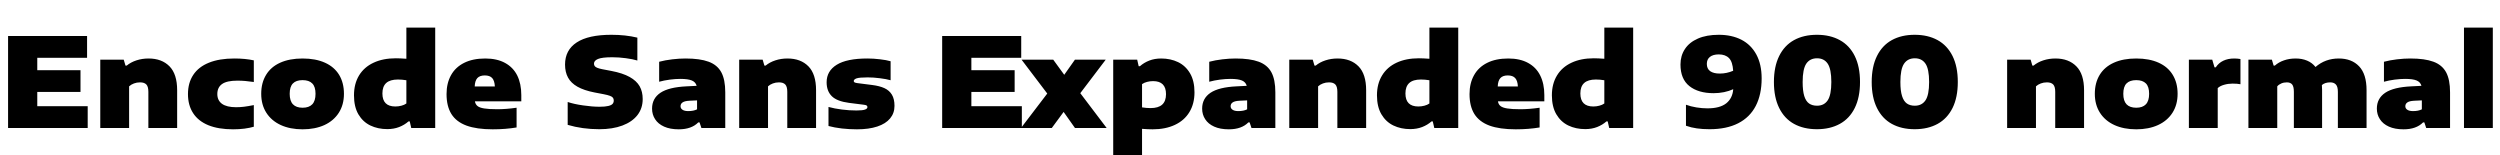<svg xmlns="http://www.w3.org/2000/svg" xmlns:xlink="http://www.w3.org/1999/xlink" width="482.928" height="30"><path fill="black" d="M7.20 17.76L7.20 20.52L16.94 20.52L16.94 24.72L1.56 24.72L1.56 6.96L16.82 6.96L16.82 11.16L7.20 11.16L7.20 13.56L15.55 13.56L15.55 17.76L7.20 17.76ZM19.37 24.72L19.37 11.52L23.90 11.52L24.24 12.67L24.48 12.67Q25.26 12.02 26.36 11.66Q27.46 11.30 28.70 11.30L28.70 11.30Q31.25 11.30 32.74 12.81Q34.22 14.32 34.22 17.42L34.22 17.42L34.22 24.72L28.66 24.72L28.66 17.74Q28.66 16.73 28.27 16.32Q27.88 15.91 27.05 15.91L27.05 15.91Q26.42 15.91 25.87 16.12Q25.31 16.33 24.94 16.68L24.94 16.68L24.94 24.72L19.37 24.72ZM45.02 24.98Q42.20 24.98 40.25 24.19Q38.30 23.39 37.31 21.86Q36.31 20.33 36.31 18.17L36.31 18.17Q36.31 16.01 37.33 14.47Q38.35 12.92 40.36 12.11Q42.36 11.30 45.26 11.30L45.26 11.30Q47.38 11.30 49.03 11.66L49.03 11.66L49.03 15.84Q48.07 15.71 47.35 15.64Q46.62 15.58 45.84 15.58L45.84 15.58Q43.82 15.58 42.90 16.23Q41.98 16.88 41.98 18.17L41.98 18.17Q41.98 19.40 42.89 20.06Q43.81 20.71 45.60 20.71L45.60 20.71Q46.38 20.71 47.12 20.62Q47.87 20.53 49.03 20.30L49.03 20.30L49.03 24.48Q48.25 24.71 47.21 24.85Q46.18 24.98 45.02 24.98L45.02 24.98ZM58.45 24.98Q56.05 24.98 54.25 24.16Q52.44 23.33 51.45 21.78Q50.46 20.23 50.46 18.12L50.46 18.12Q50.46 16.00 51.40 14.46Q52.33 12.92 54.13 12.11Q55.93 11.30 58.45 11.30L58.45 11.30Q60.97 11.30 62.77 12.11Q64.57 12.92 65.51 14.46Q66.44 16.00 66.44 18.12L66.44 18.12Q66.44 20.23 65.45 21.78Q64.46 23.33 62.66 24.16Q60.85 24.98 58.45 24.98L58.45 24.98ZM58.45 20.81Q59.69 20.81 60.32 20.15Q60.95 19.49 60.95 18.12L60.95 18.12Q60.95 16.75 60.32 16.12Q59.70 15.48 58.45 15.48L58.45 15.48Q57.20 15.48 56.58 16.12Q55.96 16.75 55.96 18.12L55.96 18.12Q55.96 19.49 56.59 20.15Q57.22 20.81 58.45 20.81L58.45 20.81ZM74.81 24.94Q73.00 24.94 71.54 24.24Q70.09 23.54 69.23 22.08Q68.38 20.62 68.38 18.41L68.38 18.41Q68.38 16.19 69.36 14.57Q70.34 12.96 72.17 12.11Q73.99 11.26 76.46 11.26L76.46 11.26Q77.30 11.26 78.50 11.35L78.50 11.35L78.50 5.33L84.07 5.33L84.07 24.72L79.44 24.72L79.15 23.45L78.91 23.45Q78.13 24.14 77.10 24.54Q76.07 24.94 74.81 24.94L74.81 24.94ZM76.37 20.57Q76.97 20.57 77.53 20.42Q78.10 20.28 78.50 19.99L78.50 19.99L78.50 15.50Q77.64 15.36 76.87 15.36L76.87 15.36Q75.35 15.36 74.61 16.03Q73.87 16.70 73.87 18.05L73.87 18.05Q73.87 20.57 76.37 20.57L76.37 20.57ZM100.70 18.36L100.70 19.58L91.74 19.58Q91.84 20.16 92.24 20.48Q92.64 20.81 93.54 20.95Q94.44 21.10 96.07 21.10L96.07 21.10Q97.74 21.10 99.79 20.81L99.79 20.81L99.79 24.62Q97.67 24.98 95.18 24.98L95.18 24.98Q92.08 24.98 90.11 24.26Q88.14 23.53 87.20 22.03Q86.26 20.52 86.26 18.17L86.26 18.17Q86.26 16.08 87.12 14.53Q87.98 12.98 89.66 12.14Q91.34 11.30 93.74 11.30L93.74 11.30Q96.01 11.30 97.57 12.16Q99.13 13.01 99.92 14.59Q100.70 16.18 100.70 18.36L100.70 18.36ZM93.65 14.57Q92.69 14.57 92.21 15.08Q91.74 15.60 91.70 16.70L91.70 16.70L95.59 16.70Q95.54 15.60 95.08 15.08Q94.61 14.57 93.65 14.57L93.65 14.57ZM115.78 24.96Q112.50 24.96 109.66 24.12L109.66 24.12L109.66 19.70Q110.87 20.11 112.63 20.36Q114.40 20.62 115.82 20.62L115.82 20.62Q116.90 20.62 117.50 20.47Q118.10 20.33 118.33 20.07Q118.56 19.81 118.56 19.42L118.56 19.42Q118.56 19.09 118.40 18.88Q118.25 18.67 117.82 18.51Q117.40 18.35 116.57 18.19L116.57 18.19L114.84 17.86Q112.80 17.46 111.55 16.75Q110.30 16.04 109.73 14.99Q109.15 13.93 109.15 12.48L109.15 12.48Q109.15 9.67 111.40 8.20Q113.65 6.72 118.10 6.72L118.10 6.72Q120.86 6.72 123.12 7.27L123.12 7.27L123.12 11.69Q122.20 11.41 120.88 11.24Q119.56 11.06 118.27 11.06L118.27 11.06Q116.29 11.06 115.52 11.39Q114.74 11.71 114.74 12.29L114.74 12.29Q114.74 12.58 114.88 12.76Q115.01 12.95 115.35 13.09Q115.69 13.24 116.35 13.37L116.35 13.37L118.08 13.70Q120.29 14.12 121.63 14.87Q122.96 15.61 123.56 16.66Q124.15 17.70 124.15 19.13L124.15 19.13Q124.15 20.92 123.14 22.23Q122.12 23.54 120.23 24.25Q118.34 24.96 115.78 24.96L115.78 24.96ZM132.42 11.30Q135.22 11.30 136.88 11.92Q138.55 12.53 139.33 13.95Q140.10 15.37 140.10 17.83L140.10 17.83L140.10 24.72L135.49 24.72L135.13 23.64L134.89 23.64Q133.58 24.98 131.12 24.98L131.12 24.98Q129.44 24.98 128.29 24.46Q127.13 23.94 126.55 23.03Q125.96 22.13 125.96 20.98L125.96 20.98Q125.96 19.01 127.58 17.92Q129.20 16.84 132.61 16.68L132.61 16.68L134.57 16.58Q134.38 15.86 133.65 15.55Q132.92 15.24 131.41 15.24L131.41 15.24Q130.52 15.24 129.40 15.38Q128.27 15.53 127.33 15.79L127.33 15.79L127.33 11.93Q128.50 11.62 129.86 11.46Q131.23 11.30 132.42 11.30L132.42 11.30ZM132.95 21.46Q133.98 21.46 134.65 21.12L134.65 21.12L134.65 19.39L133.16 19.46Q132.25 19.51 131.86 19.78Q131.46 20.05 131.46 20.52L131.46 20.52Q131.46 20.95 131.84 21.20Q132.22 21.46 132.95 21.46L132.95 21.46ZM142.79 24.72L142.79 11.52L147.32 11.52L147.66 12.67L147.90 12.67Q148.68 12.02 149.78 11.66Q150.88 11.30 152.12 11.30L152.12 11.30Q154.67 11.30 156.16 12.81Q157.64 14.32 157.64 17.42L157.64 17.42L157.64 24.72L152.08 24.72L152.08 17.74Q152.08 16.73 151.69 16.32Q151.30 15.91 150.47 15.91L150.47 15.91Q149.84 15.91 149.29 16.12Q148.73 16.33 148.36 16.68L148.36 16.68L148.36 24.72L142.79 24.72ZM165.54 24.98Q164.06 24.98 162.62 24.82Q161.18 24.65 160.04 24.34L160.04 24.34L160.04 20.66Q161.20 20.98 162.63 21.16Q164.06 21.34 165.44 21.34L165.44 21.34Q166.61 21.34 167.08 21.17Q167.56 21.01 167.56 20.69L167.56 20.69Q167.56 20.48 167.41 20.38Q167.27 20.28 166.84 20.23L166.84 20.23L164.00 19.87Q161.69 19.57 160.69 18.59Q159.68 17.60 159.68 15.89L159.68 15.89Q159.68 13.72 161.63 12.51Q163.58 11.30 167.56 11.30L167.56 11.30Q168.73 11.30 169.97 11.45Q171.22 11.59 172.04 11.83L172.04 11.83L172.04 15.50Q171.19 15.26 169.96 15.11Q168.73 14.95 167.60 14.95L167.60 14.95Q166.01 14.95 165.46 15.14Q164.92 15.34 164.92 15.65L164.92 15.65Q164.92 15.82 165.07 15.91Q165.23 16.01 165.66 16.06L165.66 16.06L168.49 16.42Q169.91 16.60 170.85 17.03Q171.79 17.46 172.29 18.29Q172.79 19.12 172.79 20.45L172.79 20.45Q172.79 21.86 171.94 22.88Q171.10 23.90 169.47 24.44Q167.84 24.98 165.54 24.98L165.54 24.98ZM187.64 17.76L187.64 20.52L197.39 20.52L197.39 24.72L182.00 24.72L182.00 6.96L197.27 6.96L197.27 11.16L187.64 11.16L187.64 13.56L196.00 13.56L196.00 17.76L187.64 17.76ZM213.60 11.52L208.68 18L213.77 24.72L207.65 24.72L205.46 21.62L203.18 24.72L197.23 24.72L202.30 18.07L197.33 11.52L203.45 11.52L205.58 14.45L207.65 11.52L213.60 11.52ZM215.04 30L215.04 11.52L219.67 11.52L219.96 12.79L220.20 12.79Q220.98 12.10 222.01 11.70Q223.04 11.30 224.30 11.30L224.30 11.30Q226.12 11.30 227.57 12.00Q229.02 12.70 229.88 14.16Q230.74 15.62 230.74 17.83L230.74 17.83Q230.74 20.05 229.75 21.67Q228.77 23.28 226.94 24.13Q225.12 24.98 222.65 24.98L222.65 24.98Q221.81 24.98 220.61 24.89L220.61 24.89L220.61 30L215.04 30ZM222.24 20.88Q223.76 20.88 224.50 20.21Q225.24 19.54 225.24 18.19L225.24 18.19Q225.24 15.67 222.74 15.67L222.74 15.67Q222.14 15.67 221.58 15.82Q221.02 15.96 220.61 16.25L220.61 16.25L220.61 20.74Q221.47 20.88 222.24 20.88L222.24 20.88ZM238.68 11.30Q241.48 11.30 243.14 11.92Q244.81 12.53 245.59 13.95Q246.36 15.37 246.36 17.83L246.36 17.83L246.36 24.72L241.75 24.72L241.39 23.64L241.15 23.64Q239.84 24.98 237.38 24.98L237.38 24.98Q235.70 24.98 234.55 24.46Q233.39 23.94 232.81 23.03Q232.22 22.13 232.22 20.98L232.22 20.98Q232.22 19.01 233.84 17.92Q235.46 16.84 238.87 16.68L238.87 16.68L240.83 16.58Q240.64 15.86 239.91 15.55Q239.18 15.24 237.67 15.24L237.67 15.24Q236.78 15.24 235.66 15.38Q234.53 15.53 233.59 15.79L233.59 15.79L233.59 11.93Q234.76 11.62 236.12 11.46Q237.49 11.30 238.68 11.30L238.68 11.30ZM239.21 21.46Q240.24 21.46 240.91 21.12L240.91 21.12L240.91 19.39L239.42 19.46Q238.51 19.51 238.12 19.78Q237.72 20.05 237.72 20.52L237.72 20.52Q237.72 20.95 238.10 21.20Q238.48 21.46 239.21 21.46L239.21 21.46ZM249.05 24.72L249.05 11.52L253.58 11.52L253.92 12.67L254.16 12.67Q254.94 12.02 256.04 11.66Q257.14 11.30 258.38 11.30L258.38 11.30Q260.93 11.30 262.42 12.81Q263.90 14.32 263.90 17.42L263.90 17.42L263.90 24.72L258.34 24.72L258.34 17.74Q258.34 16.73 257.95 16.32Q257.56 15.91 256.73 15.91L256.73 15.91Q256.10 15.91 255.55 16.12Q254.99 16.33 254.62 16.68L254.62 16.68L254.62 24.72L249.05 24.72ZM272.42 24.94Q270.61 24.94 269.16 24.24Q267.71 23.54 266.85 22.08Q265.99 20.62 265.99 18.41L265.99 18.41Q265.99 16.19 266.98 14.57Q267.96 12.96 269.78 12.11Q271.61 11.26 274.08 11.26L274.08 11.26Q274.92 11.26 276.12 11.35L276.12 11.35L276.12 5.33L281.69 5.33L281.69 24.72L277.06 24.72L276.77 23.45L276.53 23.45Q275.75 24.14 274.72 24.54Q273.68 24.94 272.42 24.94L272.42 24.94ZM273.98 20.57Q274.58 20.57 275.15 20.42Q275.71 20.28 276.12 19.99L276.12 19.99L276.12 15.50Q275.26 15.36 274.49 15.36L274.49 15.36Q272.96 15.36 272.23 16.03Q271.49 16.70 271.49 18.05L271.49 18.05Q271.49 20.57 273.98 20.57L273.98 20.57ZM298.32 18.36L298.32 19.58L289.36 19.58Q289.45 20.16 289.85 20.48Q290.26 20.81 291.16 20.95Q292.06 21.10 293.69 21.10L293.69 21.10Q295.36 21.10 297.41 20.81L297.41 20.81L297.41 24.62Q295.28 24.98 292.80 24.98L292.80 24.98Q289.69 24.98 287.72 24.26Q285.76 23.53 284.81 22.03Q283.87 20.52 283.87 18.17L283.87 18.17Q283.87 16.08 284.74 14.53Q285.60 12.98 287.28 12.14Q288.96 11.30 291.36 11.30L291.36 11.30Q293.63 11.30 295.19 12.16Q296.75 13.01 297.53 14.59Q298.32 16.18 298.32 18.36L298.32 18.36ZM291.26 14.57Q290.30 14.57 289.83 15.08Q289.36 15.60 289.32 16.70L289.32 16.70L293.21 16.70Q293.16 15.60 292.69 15.08Q292.22 14.57 291.26 14.57L291.26 14.57ZM306.22 24.94Q304.40 24.94 302.95 24.24Q301.50 23.54 300.64 22.08Q299.78 20.62 299.78 18.41L299.78 18.41Q299.78 16.19 300.77 14.57Q301.75 12.96 303.58 12.11Q305.40 11.26 307.87 11.26L307.87 11.26Q308.71 11.26 309.91 11.35L309.91 11.35L309.91 5.33L315.48 5.33L315.48 24.72L310.85 24.72L310.56 23.45L310.32 23.45Q309.54 24.14 308.51 24.54Q307.48 24.94 306.22 24.94L306.22 24.94ZM307.78 20.57Q308.38 20.57 308.94 20.42Q309.50 20.28 309.91 19.99L309.91 19.99L309.91 15.50Q309.05 15.36 308.28 15.36L308.28 15.36Q306.76 15.36 306.02 16.03Q305.28 16.70 305.28 18.05L305.28 18.05Q305.28 20.57 307.78 20.57L307.78 20.57ZM332.02 6.72Q334.51 6.72 336.38 7.67Q338.24 8.63 339.27 10.52Q340.30 12.42 340.30 15.14L340.30 15.14Q340.30 18.26 339.16 20.46Q338.02 22.66 335.77 23.81Q333.52 24.96 330.24 24.96L330.24 24.96Q328.87 24.96 327.78 24.80Q326.69 24.65 325.68 24.29L325.68 24.29L325.68 20.23Q326.60 20.57 327.70 20.75Q328.79 20.93 329.83 20.93L329.83 20.93Q332.23 20.93 333.46 19.96Q334.68 18.98 334.81 17.23L334.81 17.23Q334.03 17.59 333.04 17.80Q332.04 18 331.03 18L331.03 18Q328.06 18 326.34 16.63Q324.62 15.26 324.62 12.46L324.62 12.46Q324.62 10.76 325.48 9.47Q326.33 8.17 327.99 7.45Q329.65 6.72 332.02 6.72L332.02 6.72ZM329.71 12.34Q329.71 13.28 330.36 13.75Q331.01 14.21 332.21 14.21L332.21 14.21Q333.55 14.21 334.80 13.67L334.80 13.67Q334.69 11.94 334.00 11.23Q333.30 10.51 332.02 10.51L332.02 10.51Q330.91 10.51 330.31 10.99Q329.71 11.46 329.71 12.34L329.71 12.34ZM350.98 24.96Q348.42 24.96 346.55 23.93Q344.69 22.90 343.68 20.85Q342.67 18.80 342.67 15.84L342.67 15.84Q342.67 12.88 343.68 10.83Q344.69 8.78 346.55 7.75Q348.42 6.72 350.98 6.72L350.98 6.72Q353.53 6.72 355.40 7.75Q357.28 8.78 358.29 10.83Q359.30 12.88 359.30 15.84L359.30 15.84Q359.30 18.80 358.29 20.85Q357.28 22.90 355.40 23.93Q353.53 24.96 350.98 24.96L350.98 24.96ZM351.00 20.42Q352.36 20.42 353.06 19.38Q353.76 18.34 353.76 15.84L353.76 15.84Q353.76 13.34 353.06 12.30Q352.36 11.26 351.00 11.26L351.00 11.26Q349.63 11.26 348.92 12.30Q348.22 13.34 348.22 15.84L348.22 15.84Q348.22 17.54 348.53 18.55Q348.85 19.56 349.46 19.99Q350.08 20.42 351.00 20.42L351.00 20.42ZM369.86 24.96Q367.31 24.96 365.44 23.93Q363.58 22.90 362.57 20.85Q361.56 18.80 361.56 15.84L361.56 15.84Q361.56 12.88 362.57 10.83Q363.58 8.78 365.44 7.75Q367.31 6.72 369.86 6.72L369.86 6.72Q372.42 6.72 374.29 7.75Q376.16 8.78 377.18 10.83Q378.19 12.88 378.19 15.84L378.19 15.84Q378.19 18.80 377.18 20.85Q376.16 22.90 374.29 23.93Q372.42 24.96 369.86 24.96L369.86 24.96ZM369.89 20.42Q371.24 20.42 371.95 19.38Q372.65 18.34 372.65 15.84L372.65 15.84Q372.65 13.34 371.95 12.30Q371.24 11.26 369.89 11.26L369.89 11.26Q368.52 11.26 367.81 12.30Q367.10 13.34 367.10 15.84L367.10 15.84Q367.10 17.54 367.42 18.55Q367.74 19.56 368.35 19.99Q368.96 20.42 369.89 20.42L369.89 20.42ZM387.72 24.72L387.72 11.52L392.26 11.52L392.59 12.67L392.83 12.67Q393.61 12.02 394.71 11.66Q395.81 11.30 397.06 11.30L397.06 11.30Q399.60 11.30 401.09 12.81Q402.58 14.32 402.58 17.42L402.58 17.42L402.58 24.72L397.01 24.72L397.01 17.74Q397.01 16.73 396.62 16.32Q396.23 15.91 395.40 15.91L395.40 15.91Q394.78 15.91 394.22 16.12Q393.66 16.33 393.29 16.68L393.29 16.68L393.29 24.72L387.72 24.72ZM412.66 24.98Q410.26 24.98 408.45 24.16Q406.64 23.33 405.65 21.78Q404.66 20.23 404.66 18.12L404.66 18.12Q404.66 16.00 405.60 14.46Q406.54 12.92 408.34 12.11Q410.14 11.30 412.66 11.30L412.66 11.30Q415.18 11.30 416.98 12.11Q418.78 12.92 419.71 14.46Q420.65 16.00 420.65 18.12L420.65 18.12Q420.65 20.23 419.66 21.78Q418.67 23.33 416.86 24.16Q415.06 24.98 412.66 24.98L412.66 24.98ZM412.66 20.81Q413.89 20.81 414.52 20.15Q415.15 19.49 415.15 18.12L415.15 18.12Q415.15 16.75 414.53 16.12Q413.90 15.48 412.66 15.48L412.66 15.48Q411.41 15.48 410.78 16.12Q410.16 16.75 410.16 18.12L410.16 18.12Q410.16 19.49 410.79 20.15Q411.42 20.81 412.66 20.81L412.66 20.81ZM422.83 24.72L422.83 11.52L427.34 11.52L427.78 13.01L428.02 13.01Q428.57 12.16 429.48 11.73Q430.39 11.30 431.59 11.30L431.59 11.30Q432.17 11.30 432.79 11.40L432.79 11.40L432.79 16.27Q432.19 16.15 431.26 16.15L431.26 16.15Q430.42 16.15 429.62 16.38Q428.83 16.61 428.40 17.02L428.40 17.02L428.40 24.72L422.83 24.72ZM451.78 11.30Q454.27 11.30 455.71 12.81Q457.15 14.32 457.15 17.42L457.15 17.42L457.15 24.72L451.61 24.72L451.61 17.74Q451.61 16.74 451.23 16.33Q450.85 15.91 450.14 15.91L450.14 15.91Q449.12 15.91 448.52 16.43L448.52 16.43Q448.56 16.86 448.56 17.35L448.56 17.35L448.56 24.72L443.11 24.72L443.11 17.74Q443.11 16.73 442.78 16.32Q442.45 15.91 441.74 15.91L441.74 15.91Q441.16 15.91 440.68 16.12Q440.20 16.32 439.90 16.68L439.90 16.68L439.90 24.72L434.33 24.72L434.33 11.52L438.86 11.52L439.20 12.67L439.44 12.67Q440.17 12.01 441.20 11.66Q442.22 11.30 443.47 11.30L443.47 11.30Q444.68 11.30 445.66 11.71Q446.63 12.11 447.29 12.94L447.29 12.94Q449.18 11.30 451.78 11.30L451.78 11.30ZM465.60 11.30Q468.40 11.30 470.06 11.92Q471.73 12.53 472.51 13.95Q473.28 15.37 473.28 17.83L473.28 17.83L473.28 24.72L468.67 24.72L468.31 23.64L468.07 23.64Q466.76 24.98 464.30 24.98L464.30 24.98Q462.62 24.98 461.47 24.46Q460.31 23.94 459.73 23.03Q459.14 22.13 459.14 20.98L459.14 20.98Q459.14 19.01 460.76 17.92Q462.38 16.84 465.79 16.68L465.79 16.68L467.75 16.58Q467.56 15.86 466.83 15.55Q466.10 15.24 464.59 15.24L464.59 15.24Q463.70 15.24 462.58 15.38Q461.45 15.53 460.51 15.79L460.51 15.79L460.51 11.93Q461.68 11.62 463.04 11.46Q464.41 11.30 465.60 11.30L465.60 11.30ZM466.13 21.46Q467.16 21.46 467.83 21.12L467.83 21.12L467.83 19.39L466.34 19.46Q465.43 19.51 465.04 19.78Q464.64 20.05 464.64 20.52L464.64 20.52Q464.64 20.95 465.02 21.20Q465.40 21.46 466.13 21.46L466.13 21.46ZM481.54 24.72L475.97 24.72L475.97 5.33L481.54 5.33L481.54 24.72Z"/></svg>